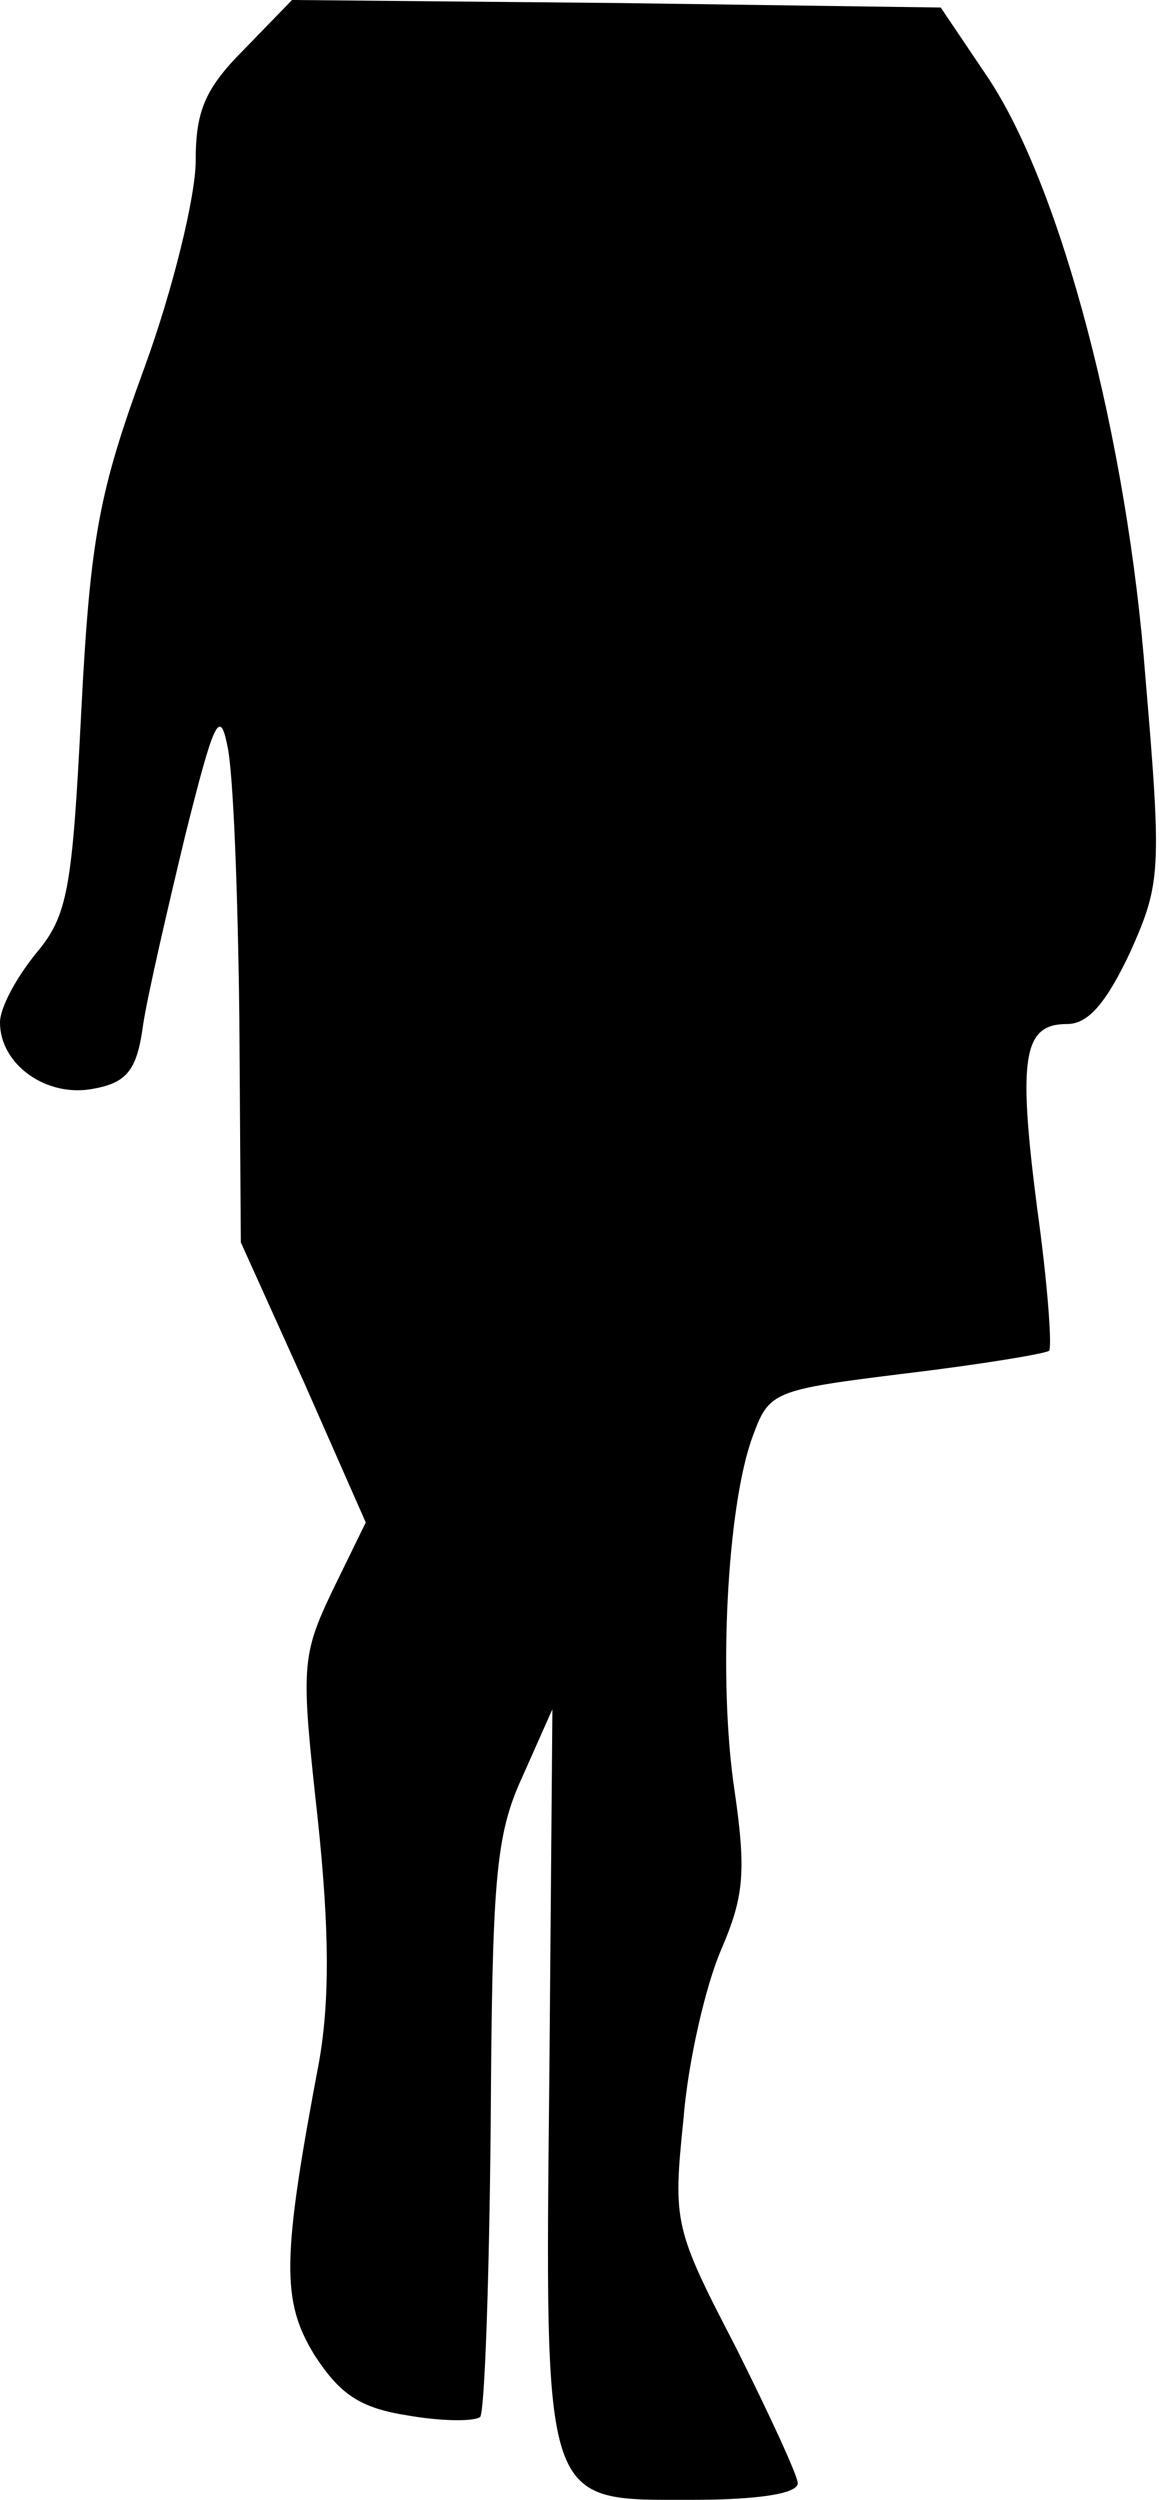 <?xml version="1.0" standalone="no"?>
<!DOCTYPE svg PUBLIC "-//W3C//DTD SVG 20010904//EN"
 "http://www.w3.org/TR/2001/REC-SVG-20010904/DTD/svg10.dtd">
<svg version="1.0" xmlns="http://www.w3.org/2000/svg"
 width="77pt" height="166pt" viewBox="0 0 77 166"
 preserveAspectRatio="xMidYMid meet">
<g transform="translate(0,166) scale(0.1,-0.1)"
fill="#000000" stroke="none">
<path fill="#000000" stroke="none" d="M162 1627 c-26 -26 -32 -41 -32 -74 0
-23 -15 -85 -34 -137 -30 -82 -36 -112 -42 -228 -6 -119 -9 -136 -30 -161 -13
-16 -24 -36 -24 -46 0 -28 31 -50 62 -44 22 4 29 12 33 42 3 20 16 76 28 126
19 76 23 85 28 60 4 -17 7 -97 8 -180 l1 -150 42 -93 41 -93 -22 -45 c-21 -44
-21 -51 -10 -151 8 -75 8 -122 1 -162 -25 -132 -25 -159 -3 -195 17 -26 30
-35 62 -40 23 -4 44 -4 48 -1 3 4 6 90 7 193 1 163 3 193 21 232 l20 45 -2
-240 c-3 -293 -5 -285 95 -285 43 0 70 4 70 11 0 5 -19 46 -41 90 -41 79 -42
83 -35 151 3 39 15 90 25 113 15 35 17 51 9 106 -11 73 -5 189 12 235 11 30
13 31 102 42 50 6 92 13 95 15 2 3 -1 45 -8 95 -13 101 -9 122 20 122 14 0 26
14 42 48 20 45 21 53 10 182 -12 158 -56 326 -105 399 l-31 46 -215 3 -216 2
-32 -33z"/>
</g>
</svg>
